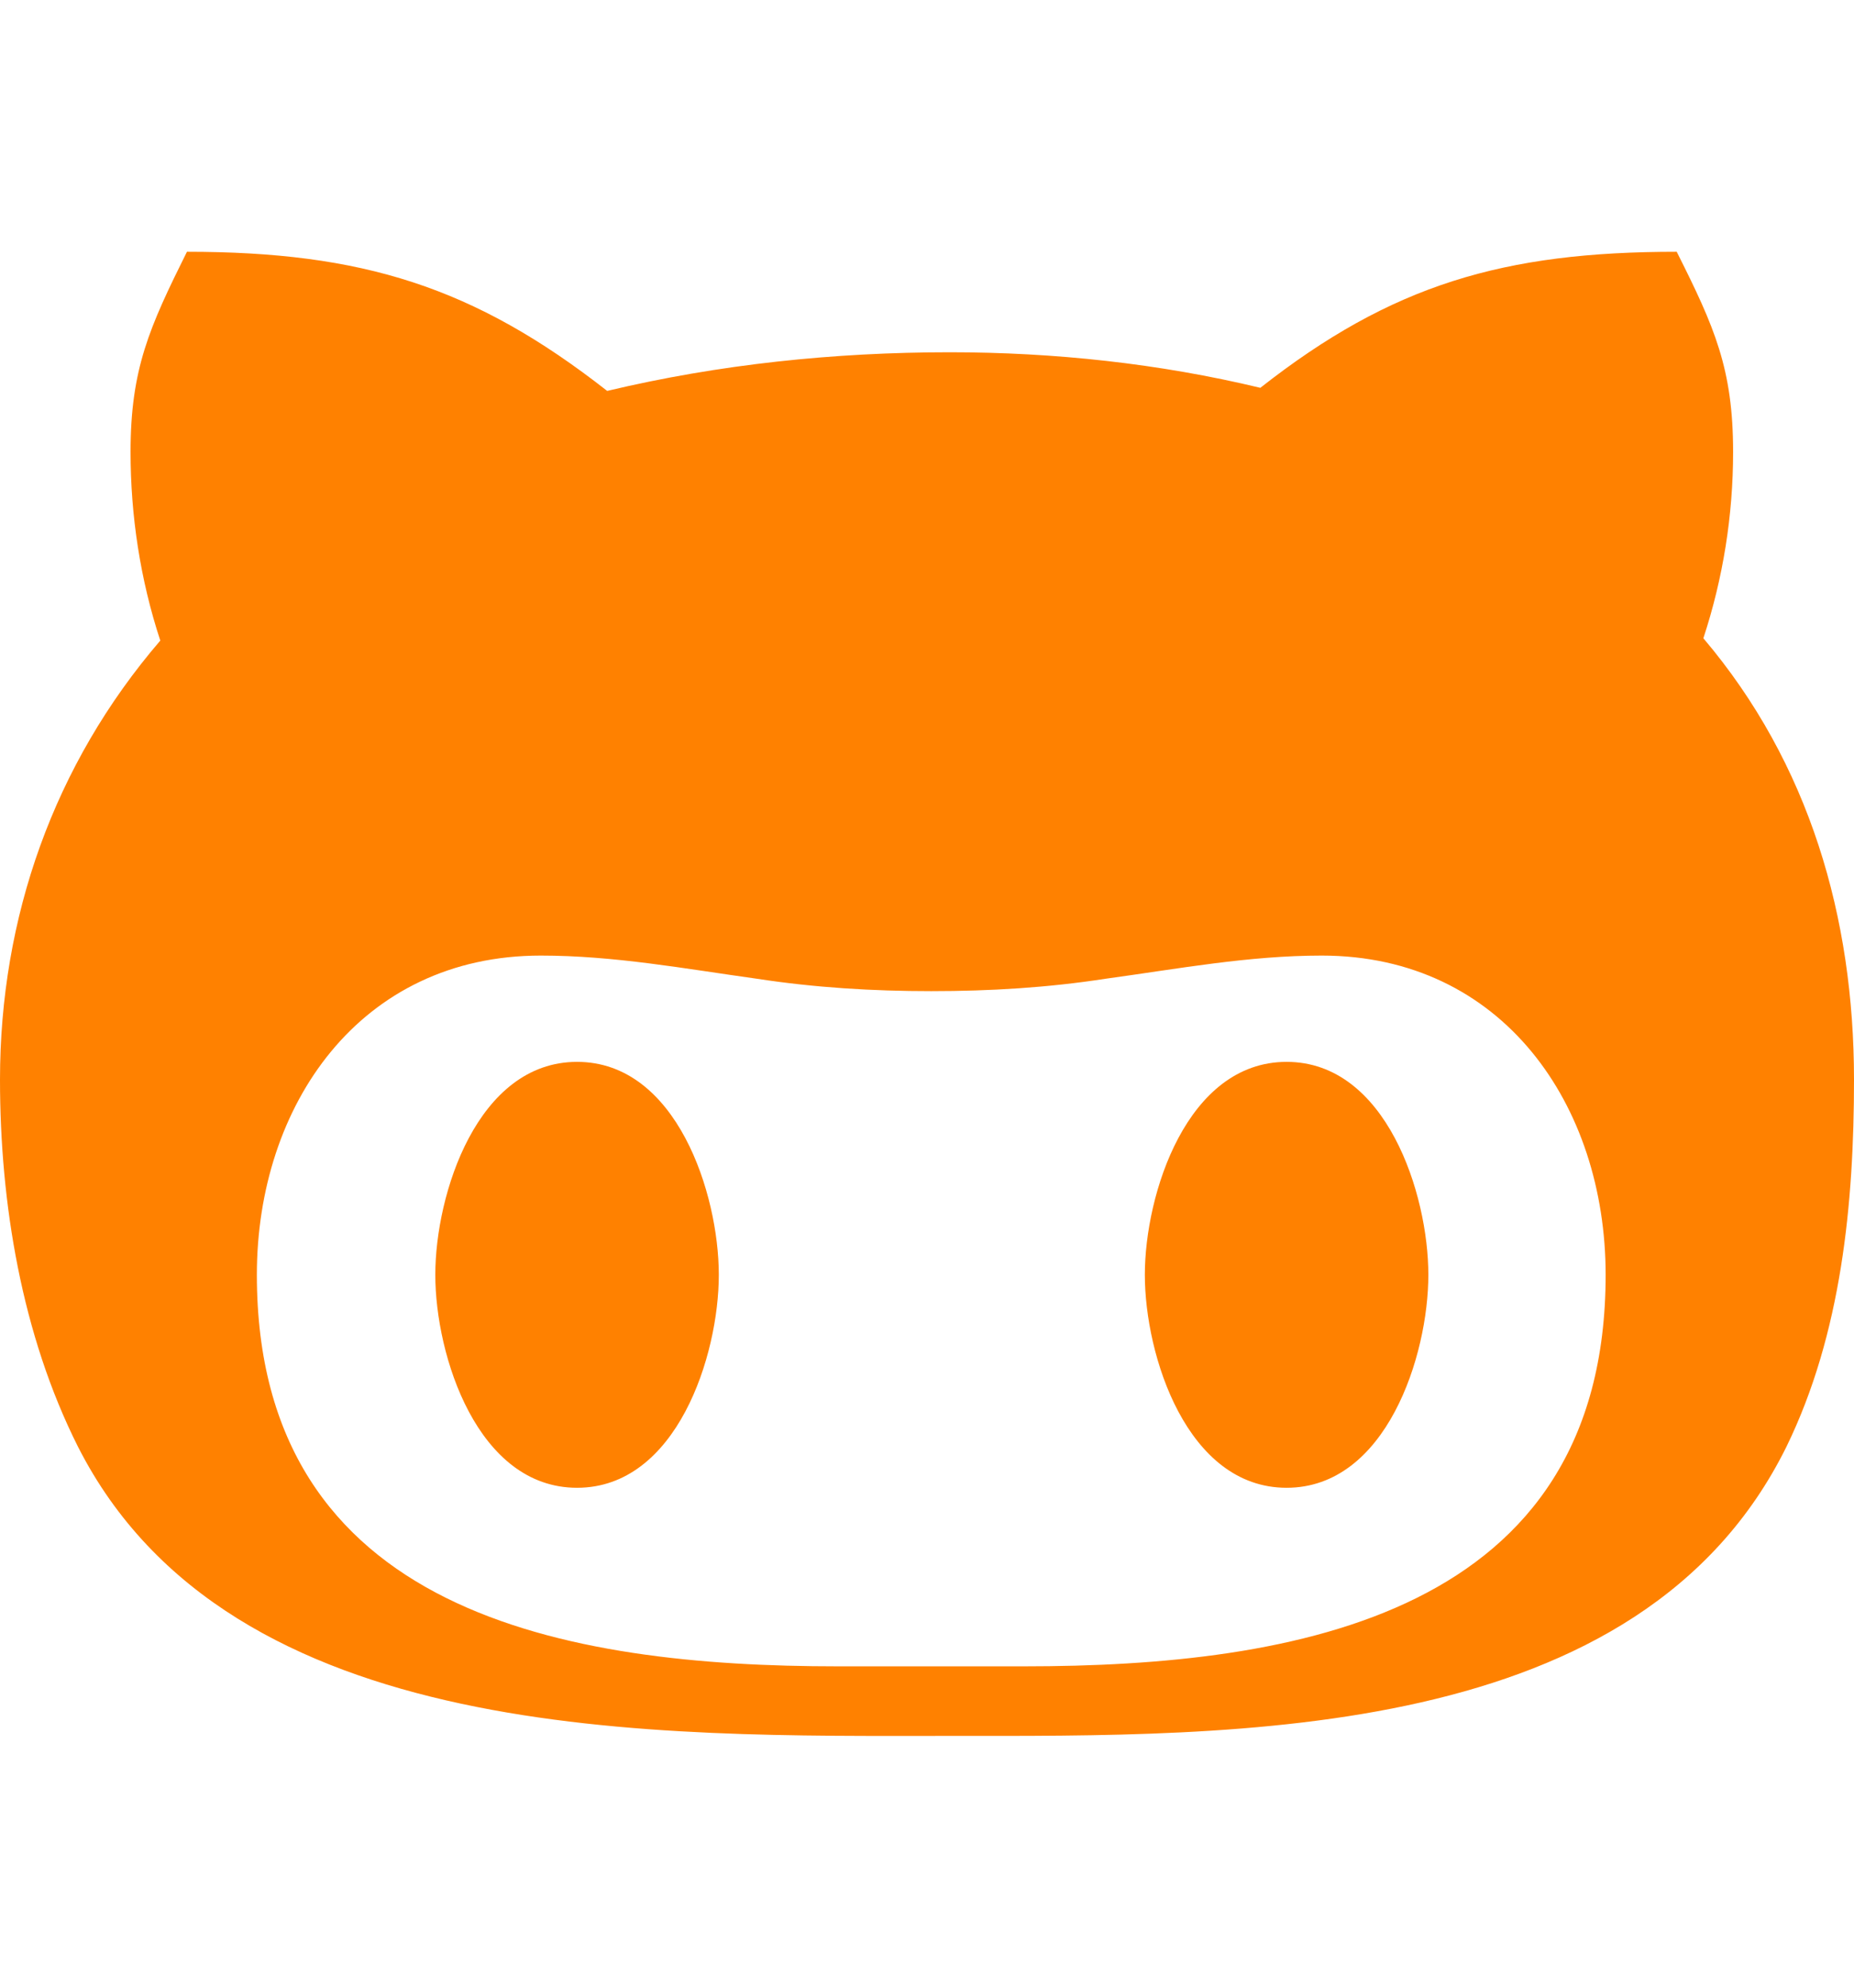 <svg version="1.2" baseProfile="tiny-ps" xmlns="http://www.w3.org/2000/svg" viewBox="0 0 480 512" width="28" height="30">
	<title>github-svg</title>
	<style>
		tspan { white-space:pre }
		.shp0 { fill: #ff8100 } 
	</style>
	<path id="Layer" fill-rule="evenodd" class="shp0" d="M462.5 373.2C424.6 449.8 320.4 448 245.8 448C170 448 59.6 450.7 20.2 373.2C5.6 344.2 0 310.1 0 278.2C0 236.3 13.9 196.7 41.5 164.6C36.3 148.8 33.8 132.2 33.8 115.8C33.8 94.3 38.7 83.5 48.4 64C93.7 64 122.7 73 157.2 100C186.2 93.1 216 90 245.9 90C272.9 90 300.1 92.9 326.3 99.2C360.3 72.5 389.3 64 434.1 64C443.9 83.5 448.7 94.3 448.7 115.8C448.7 132.2 446.1 148.5 441 164C468.5 196.4 480 236.3 480 278.2C480 310.1 476.8 343.9 462.5 373.2ZM342.2 246.1C323.3 246.1 305.2 249.5 286.2 252.1C271.3 254.4 256.4 255.3 241.1 255.3C225.9 255.3 211 254.4 196 252.1C177.3 249.5 159 246.1 140 246.1C93.2 246.1 66.5 284.8 66.5 328.7C66.5 416.5 146.9 430 216.9 430L265.1 430C335.4 430 415.7 416.6 415.7 328.7C415.7 284.8 389 246.1 342.2 246.1ZM149.4 383.8C123.6 383.8 112.7 349.6 112.7 328.7C112.7 307.8 123.6 273.6 149.4 273.6C175.2 273.6 186.1 307.8 186.1 328.7C186.1 349.6 175.2 383.8 149.4 383.8ZM369.8 328.7C369.8 349.6 358.9 383.8 333.1 383.8C307.3 383.8 296.4 349.6 296.4 328.7C296.4 307.8 307.3 273.6 333.1 273.6C358.9 273.6 369.8 307.8 369.8 328.7Z" />
</svg>